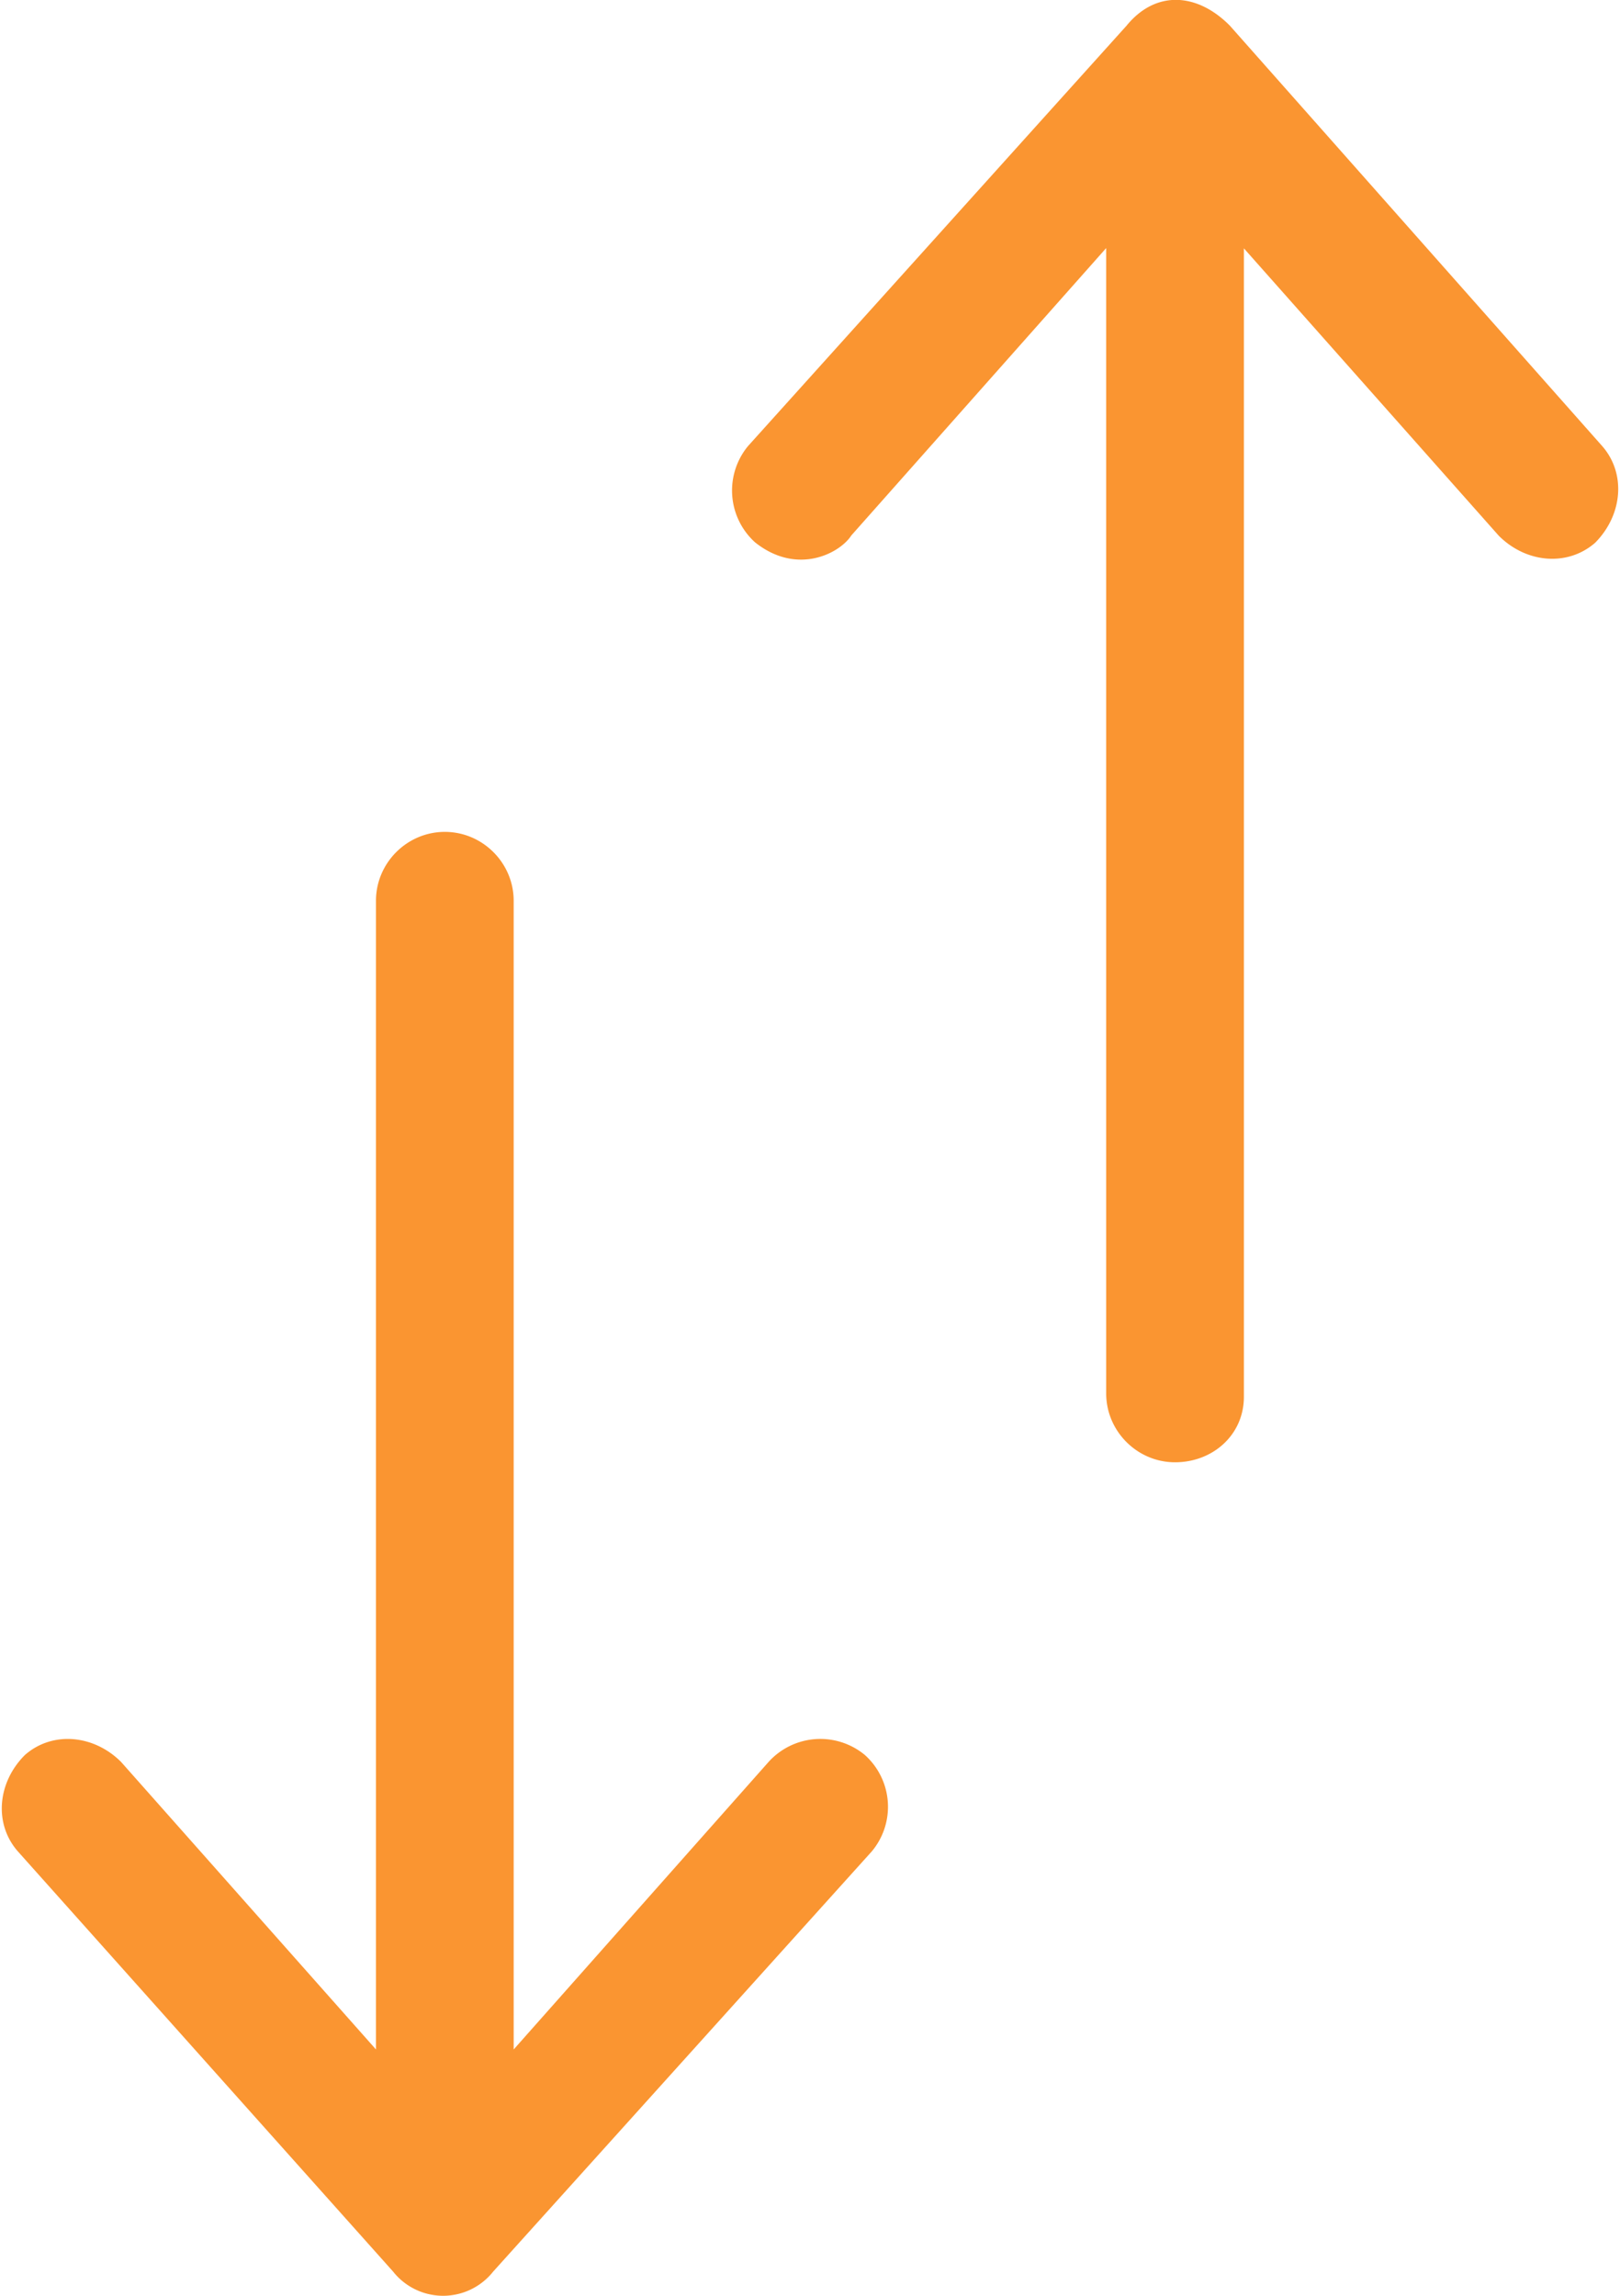 <svg width="12" height="17" fill="none" xmlns="http://www.w3.org/2000/svg"><g clip-path="url(#a)" fill="#fa9531"><path d="M6.407 12.996a.517.517 0 0 0-.714.051l-1.888 2.129V6.67c0-.28-.23-.51-.51-.51s-.51.23-.51.51v8.506L.897 13.047c-.203-.203-.51-.23-.713-.051-.204.204-.23.51-.052.713l2.78 3.112a.473.473 0 0 0 .741 0l2.805-3.112a.515.515 0 0 0-.051-.713ZM11.868 3.303 9.11.19c-.245-.247-.551-.262-.765 0L5.541 3.303a.517.517 0 0 0 .052.713c.314.25.63.079.713-.051l1.888-2.128v8.481c0 .28.23.51.51.51s.51-.203.51-.485V1.839l1.888 2.128c.204.204.51.23.714.052.204-.206.23-.513.052-.716Z"/></g><defs><clipPath id="a"><path fill="#fff" d="M0 0h12v17H0z"/></clipPath></defs></svg>

